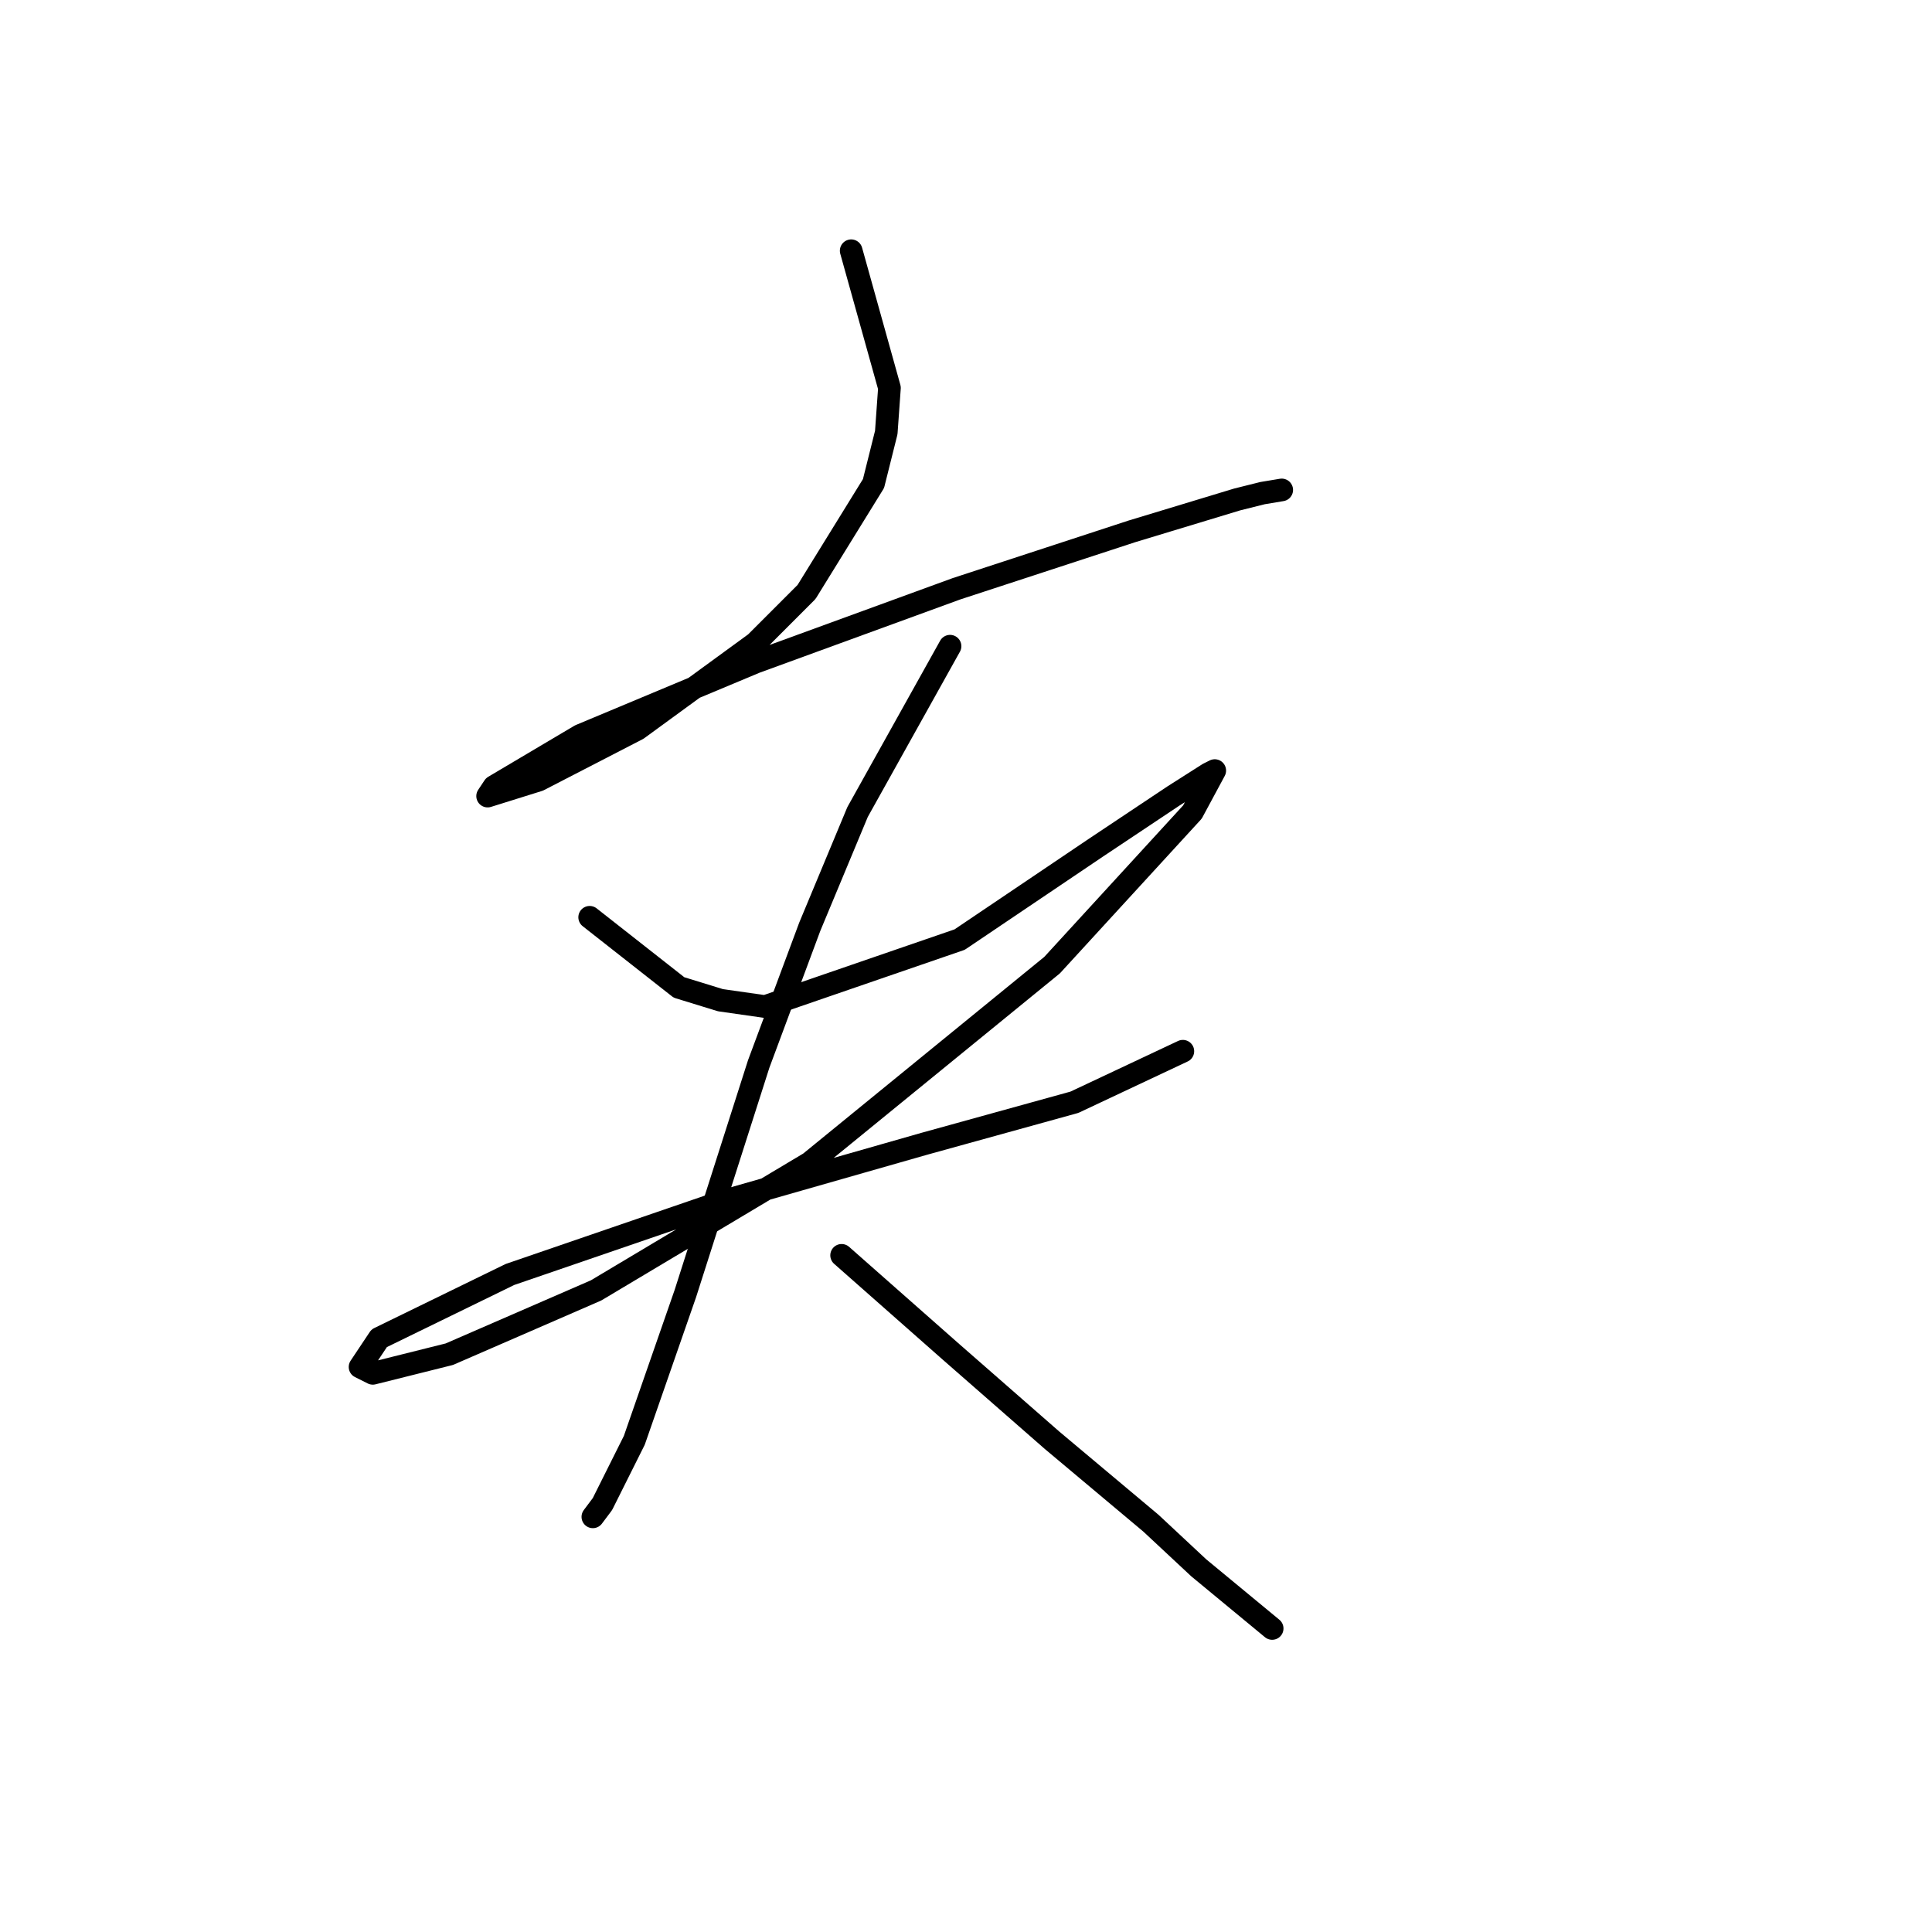 <?xml version="1.0" standalone="no"?>
    <svg width="256" height="256" xmlns="http://www.w3.org/2000/svg" version="1.1">
    <polyline stroke="black" stroke-width="3" stroke-linecap="round" fill="transparent" stroke-linejoin="round" points="112.786 33.224 117.857 51.395 117.435 57.311 115.744 64.072 106.87 78.44 100.109 85.202 84.473 96.612 71.373 103.373 64.612 105.486 65.457 104.218 76.867 97.457 100.109 87.737 126.732 78.018 149.974 70.411 163.919 66.185 167.3 65.34 169.835 64.918 169.835 64.918 " />
        <polyline stroke="black" stroke-width="3" stroke-linecap="round" fill="transparent" stroke-linejoin="round" points="78.134 121.544 89.967 130.841 95.46 132.531 101.376 133.376 127.154 124.502 145.325 112.247 155.467 105.486 160.116 102.528 160.961 102.105 158.003 107.599 139.409 127.883 107.293 154.083 78.979 170.987 59.54 179.438 49.398 181.974 47.708 181.129 50.244 177.325 67.57 168.874 95.883 159.154 122.506 151.548 142.367 146.054 156.735 139.293 156.735 139.293 " />
        <polyline stroke="black" stroke-width="3" stroke-linecap="round" fill="transparent" stroke-linejoin="round" points="125.886 85.624 113.631 107.599 107.293 122.812 100.531 140.983 90.812 171.409 84.05 190.848 79.825 199.3 78.557 200.99 78.557 200.99 " />
        <polyline stroke="black" stroke-width="3" stroke-linecap="round" fill="transparent" stroke-linejoin="round" points="111.518 166.338 125.886 179.016 132.648 184.932 139.409 190.848 152.509 201.835 158.848 207.751 168.568 215.781 168.568 215.781 " />
        </svg>